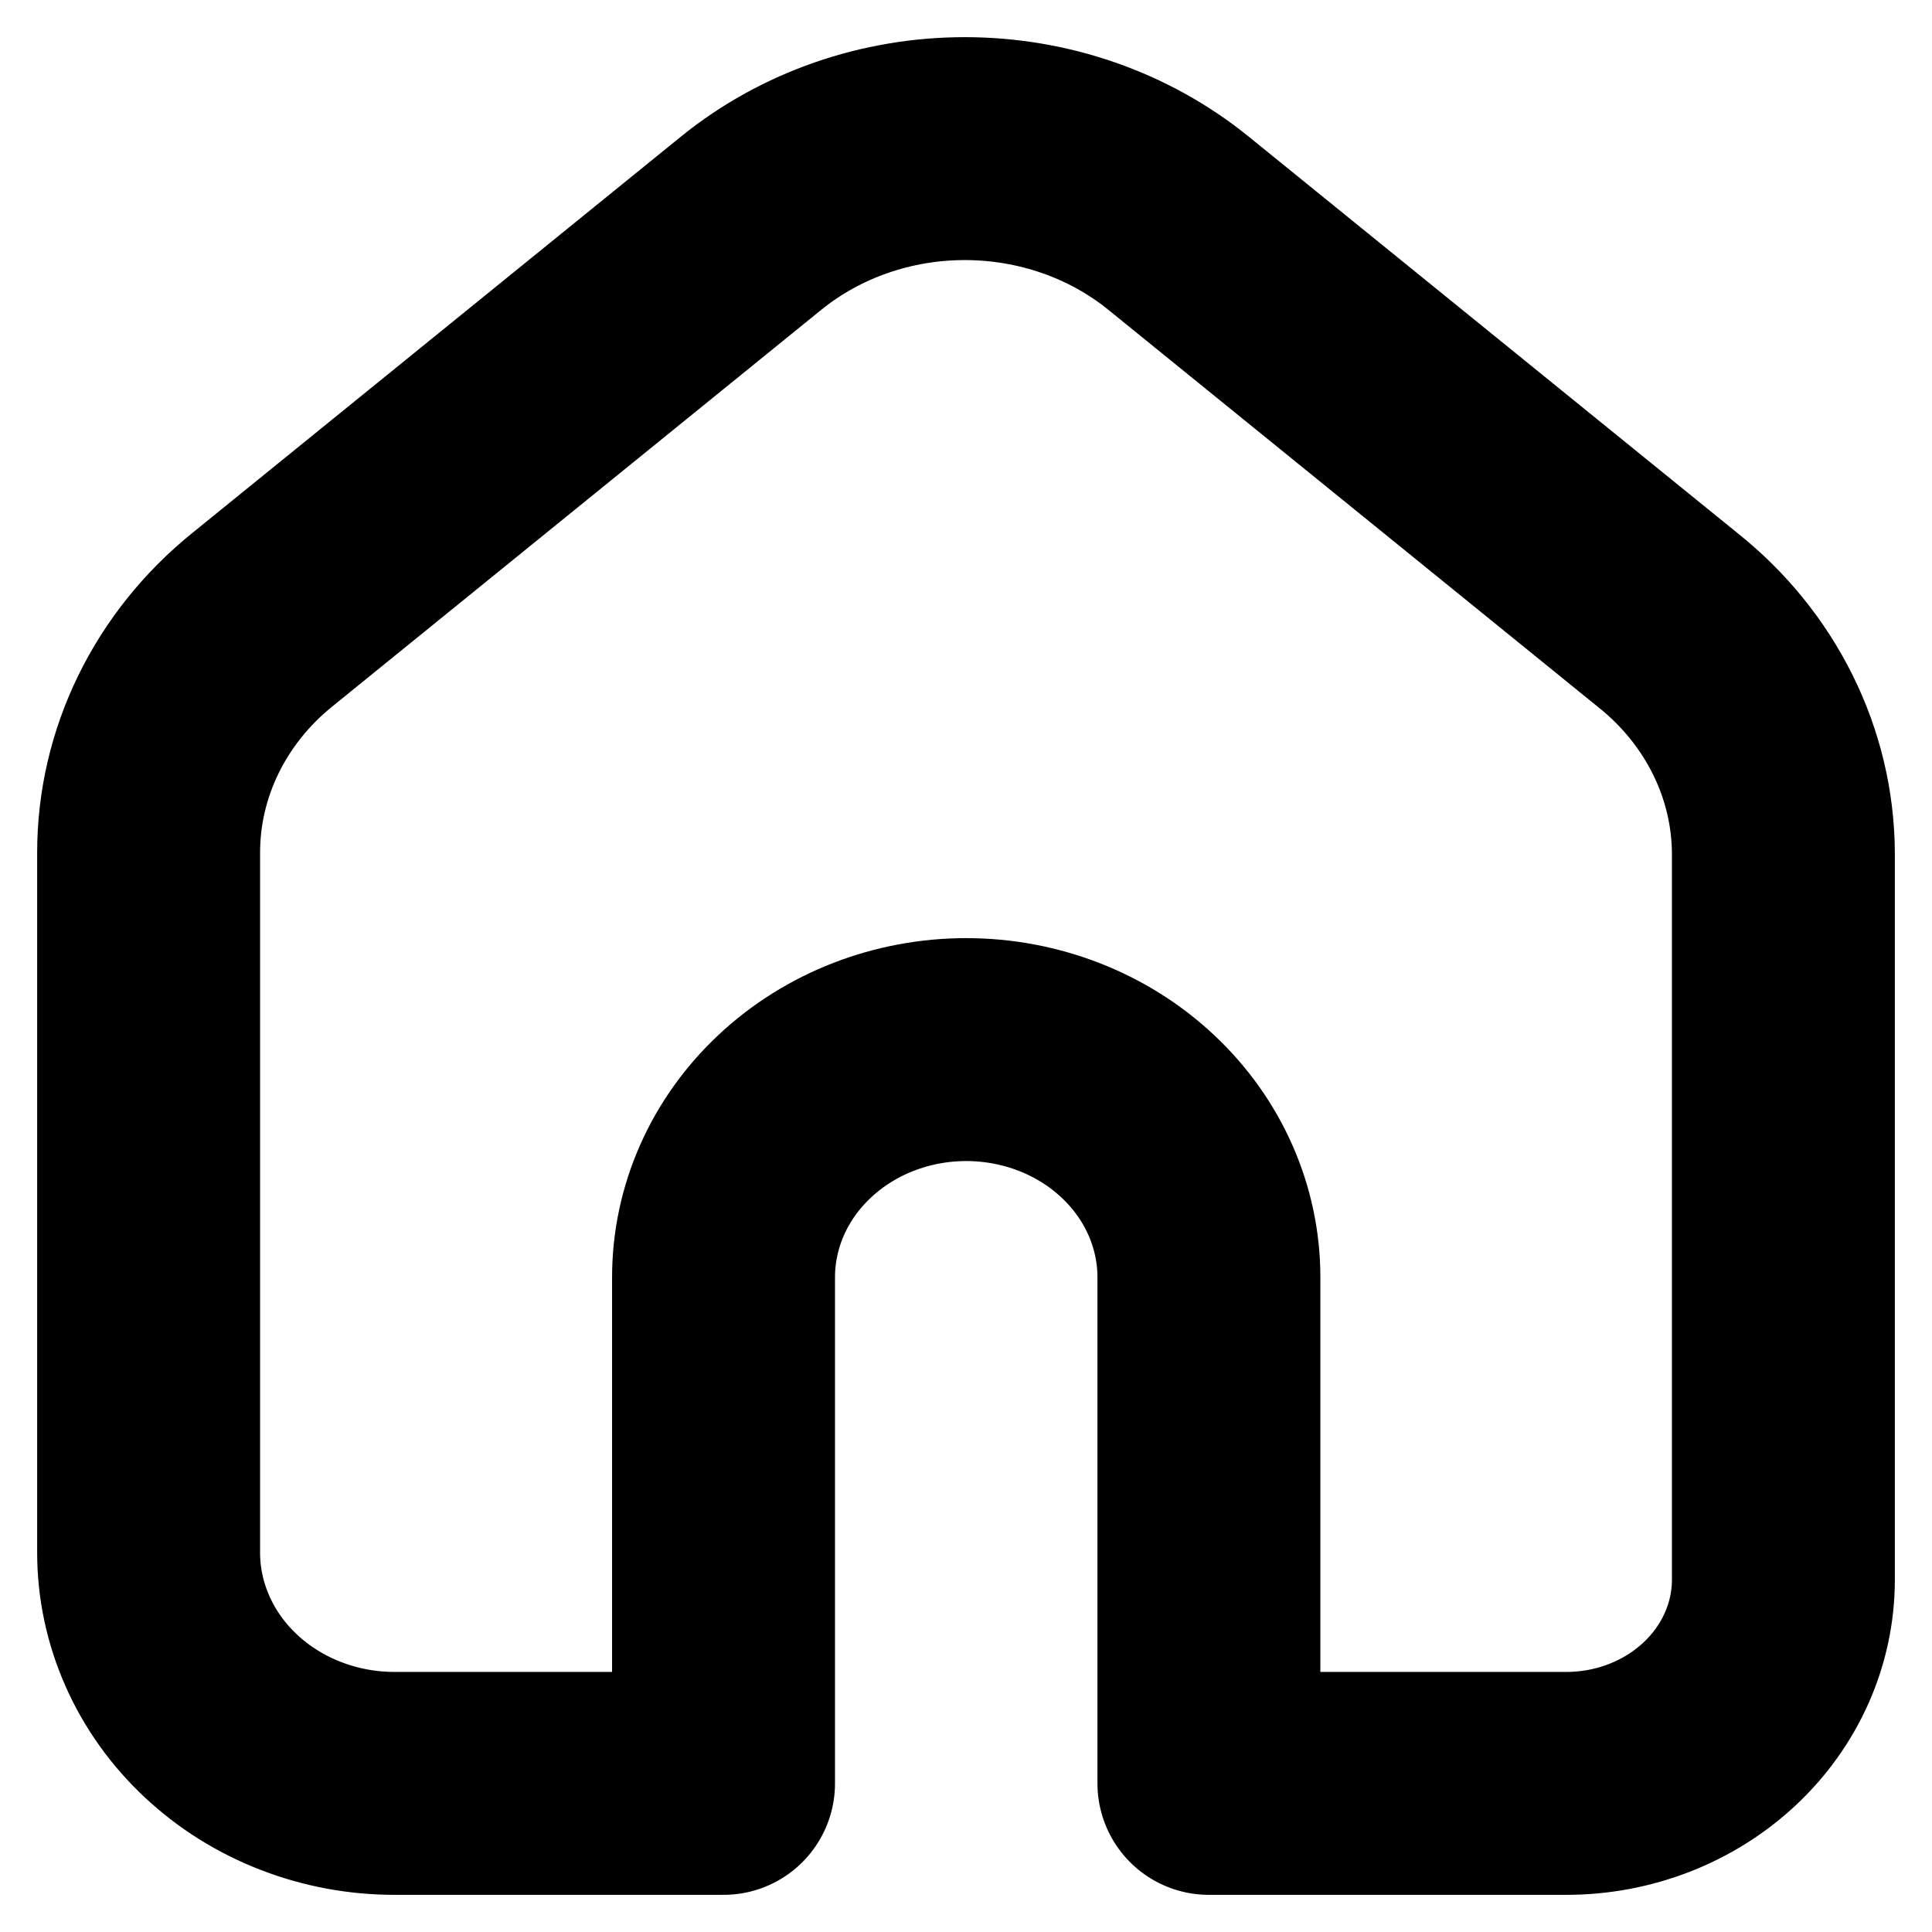 <svg width="26" height="26" viewBox="0 0 26 26" fill="none" xmlns="http://www.w3.org/2000/svg">
<path d="M22.444 8.344L15.854 2.999C15.056 2.354 14.037 2 12.984 2C11.931 2 10.912 2.354 10.114 2.999L3.525 8.344C3.046 8.732 2.662 9.213 2.399 9.753C2.136 10.293 2 10.88 2 11.474V20.894C2 21.302 2.086 21.707 2.253 22.084C2.419 22.461 2.664 22.804 2.972 23.092C3.28 23.381 3.646 23.61 4.048 23.765C4.45 23.921 4.882 24.001 5.317 24H9.737V17.189C9.737 16.377 10.081 15.597 10.694 15.023C11.306 14.448 12.137 14.125 13.003 14.125C13.869 14.125 14.7 14.448 15.312 15.023C15.925 15.597 16.269 16.377 16.269 17.189V24H21.079C21.853 24 22.596 23.711 23.144 23.197C23.692 22.683 24 21.986 24 21.259V11.474C23.996 10.878 23.855 10.289 23.586 9.749C23.318 9.209 22.928 8.729 22.444 8.344Z" stroke="currentColor" stroke-width="3" stroke-linecap="round" stroke-linejoin="round"/>
</svg>
